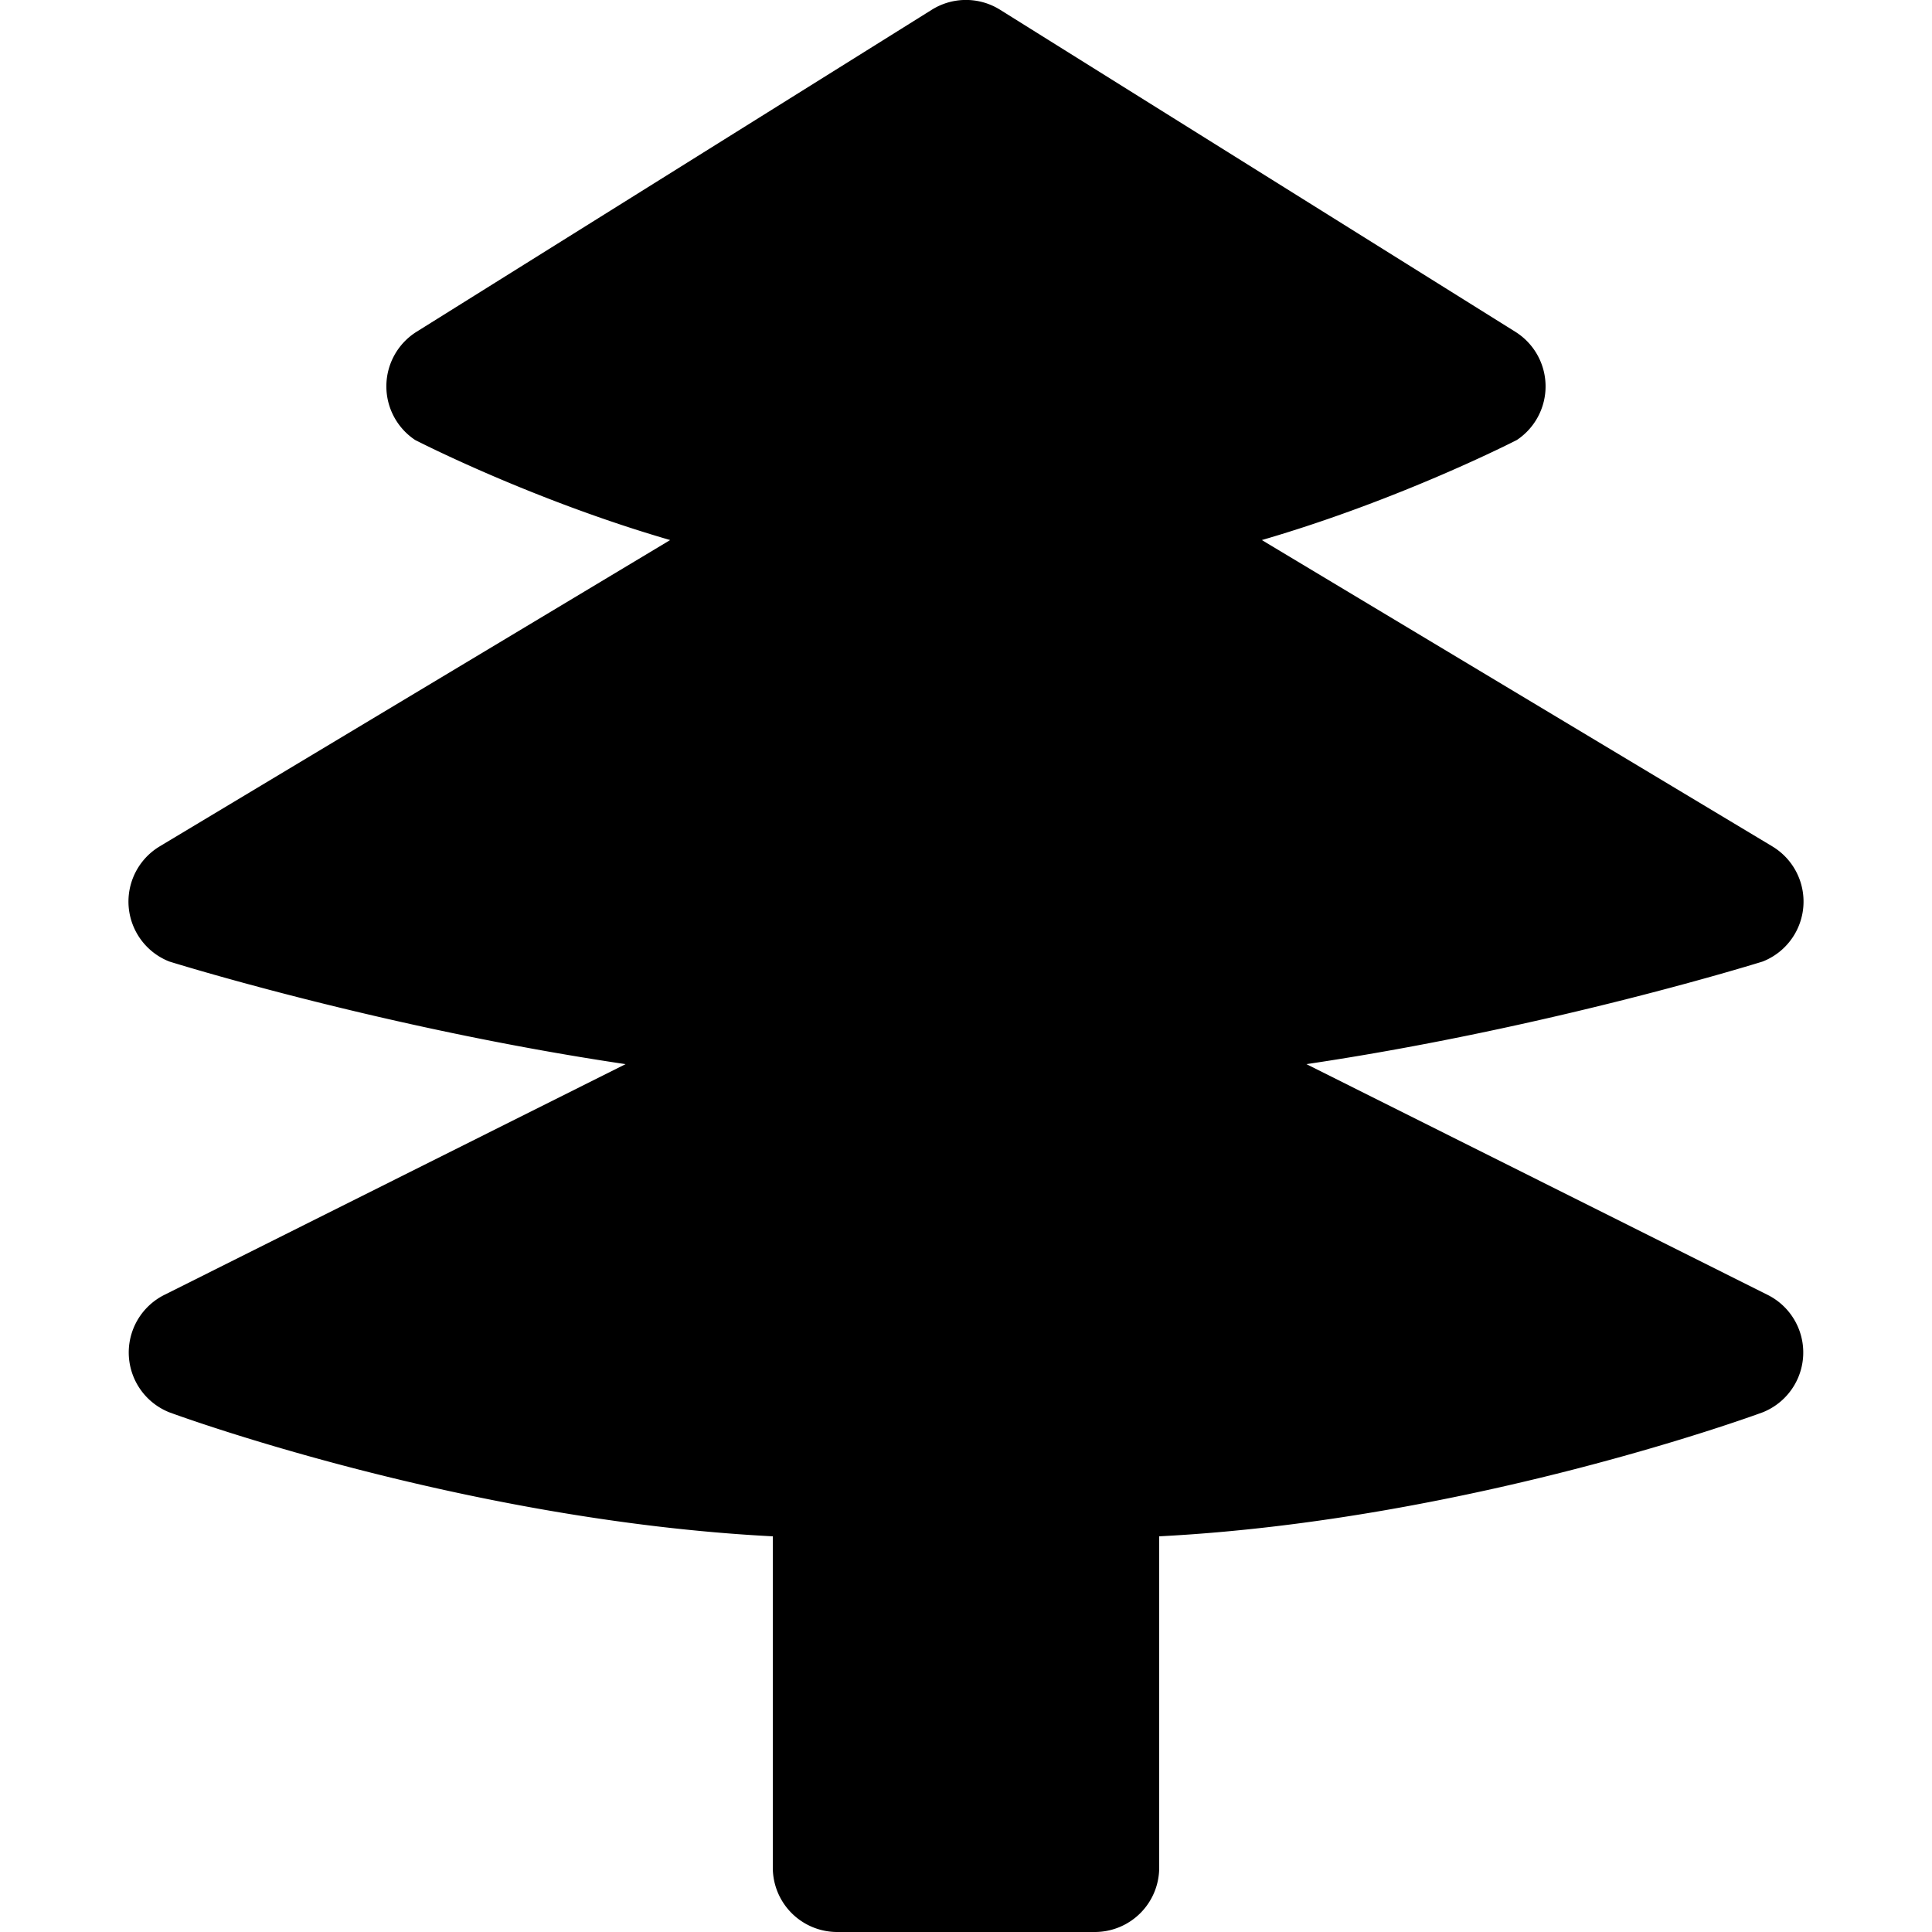 <?xml version="1.0" encoding="UTF-8" standalone="no"?>
<!-- Generator: Adobe Illustrator 17.1.0, SVG Export Plug-In . SVG Version: 6.00 Build 0)  -->

<svg
   xmlns:dc="http://purl.org/dc/elements/1.1/"
   xmlns:cc="http://creativecommons.org/ns#"
   xmlns:rdf="http://www.w3.org/1999/02/22-rdf-syntax-ns#"
   xmlns:svg="http://www.w3.org/2000/svg"
   xmlns="http://www.w3.org/2000/svg"
   xmlns:sodipodi="http://sodipodi.sourceforge.net/DTD/sodipodi-0.dtd"
   xmlns:inkscape="http://www.inkscape.org/namespaces/inkscape"
   version="1.1"
   id="svg4619"
   x="0px"
   y="0px"
   viewBox="0 0 15 15"
   enable-background="new 0 0 15 15"
   xml:space="preserve"
   inkscape:version="0.91+devel+osxmenu r12911"
   sodipodi:docname="park-15.svg"><defs
     id="defs9569" /><sodipodi:namedview
     pagecolor="#ffffff"
     bordercolor="#666666"
     borderopacity="1"
     objecttolerance="10"
     gridtolerance="10"
     guidetolerance="10"
     inkscape:pageopacity="0"
     inkscape:pageshadow="2"
     inkscape:window-width="640"
     inkscape:window-height="480"
     id="namedview9567"
     showgrid="false"
     inkscape:snap-bbox="true"
     inkscape:bbox-paths="true"
     inkscape:bbox-nodes="true"
     inkscape:snap-bbox-edge-midpoints="true"
     inkscape:object-paths="true"
     inkscape:object-nodes="true"
     inkscape:snap-smooth-nodes="true"
     inkscape:zoom="32"
     inkscape:cx="11.779328"
     inkscape:cy="9.4773741"
     inkscape:current-layer="svg4619"><inkscape:grid
       type="xygrid"
       id="grid10171"
       spacingx="0.5"
       spacingy="0.5"
       color="#ff3f3f"
       opacity="0.125"
       empspacing="2" /></sodipodi:namedview><path
     style="color:#000000;font-style:normal;font-variant:normal;font-weight:normal;font-stretch:normal;font-size:medium;line-height:normal;font-family:sans-serif;text-indent:0;text-align:start;text-decoration:none;text-decoration-line:none;text-decoration-style:solid;text-decoration-color:#000000;letter-spacing:normal;word-spacing:normal;text-transform:none;direction:ltr;block-progression:tb;writing-mode:lr-tb;baseline-shift:baseline;text-anchor:start;white-space:normal;shape-padding:0;clip-rule:nonzero;display:inline;overflow:visible;visibility:visible;opacity:1;isolation:auto;mix-blend-mode:normal;color-interpolation:sRGB;color-interpolation-filters:linearRGB;solid-color:#000000;solid-opacity:1;fill:#000000;fill-opacity:1;fill-rule:nonzero;stroke:none;stroke-width:1;stroke-linecap:round;stroke-linejoin:round;stroke-miterlimit:4;stroke-dasharray:none;stroke-dashoffset:0;stroke-opacity:1;color-rendering:auto;image-rendering:auto;shape-rendering:auto;text-rendering:auto;enable-background:accumulate"
     d="M 7.479,0 A 0.5,0.5 0 0 0 7.234,0.076 l -4,2.5 A 0.5,0.5 0 0 0 3.223,3.416 c 0,0 0.895,0.462 1.98,0.777 L 1.242,6.57 a 0.5,0.5 0 0 0 0.072,0.895 c 0,0 1.643,0.515 3.543,0.797 L 1.277,10.053 a 0.5,0.5 0 0 0 0.037,0.912 c 0,0 2.258,0.838 4.686,0.963 L 6,14.5 A 0.5,0.5 0 0 0 6.5,15 l 2,0 A 0.5,0.5 0 0 0 9,14.5 l 0,-2.572 c 2.428,-0.125 4.686,-0.963 4.686,-0.963 a 0.5,0.5 0 0 0 0.037,-0.912 L 10.143,8.262 c 1.9,-0.282 3.543,-0.797 3.543,-0.797 a 0.5,0.5 0 0 0 0.072,-0.895 L 9.797,4.193 c 1.086,-0.316 1.98,-0.777 1.98,-0.777 a 0.5,0.5 0 0 0 -0.012,-0.84 l -4,-2.5 A 0.5,0.5 0 0 0 7.479,0 Z"
     id="path10181" /></svg>
